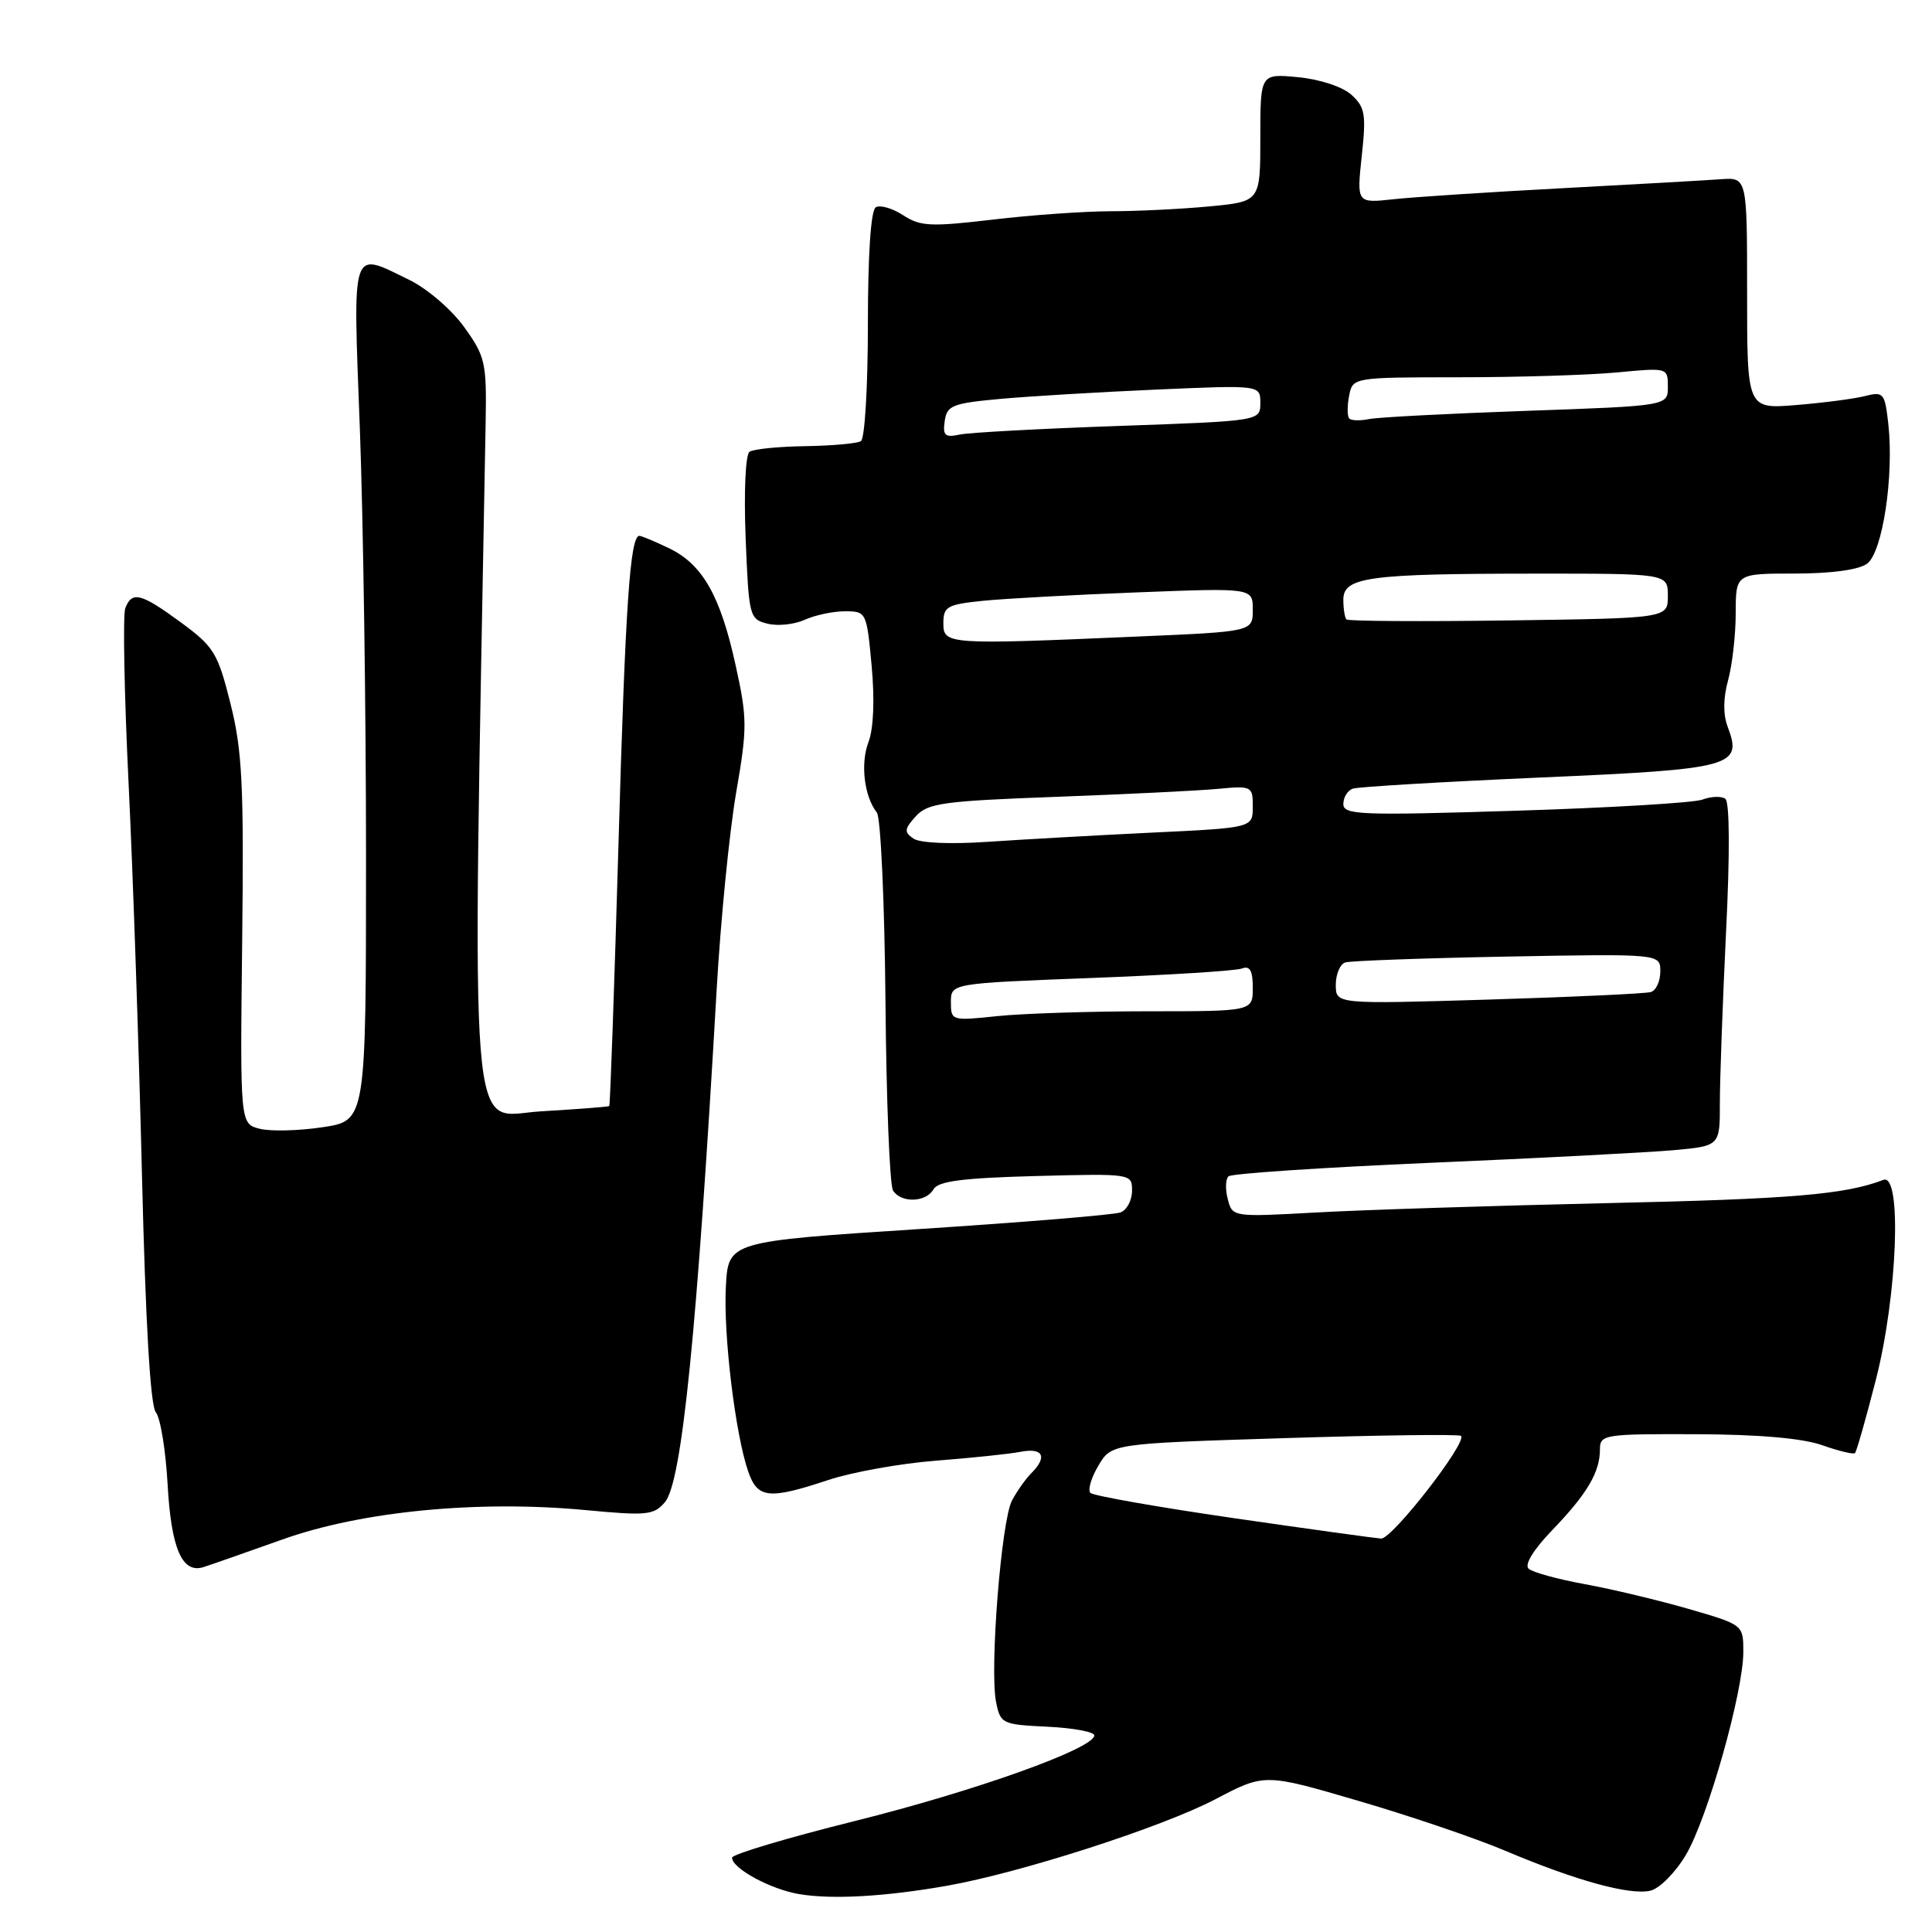 <?xml version="1.0" encoding="UTF-8" standalone="no"?>
<!DOCTYPE svg PUBLIC "-//W3C//DTD SVG 1.1//EN" "http://www.w3.org/Graphics/SVG/1.1/DTD/svg11.dtd" >
<svg xmlns="http://www.w3.org/2000/svg" xmlns:xlink="http://www.w3.org/1999/xlink" version="1.1" viewBox="0 0 256 256">
 <g >
 <path fill="currentColor"
d=" M 125.50 249.87 C 135.27 248.14 154.01 242.10 161.04 238.41 C 167.57 234.98 167.57 234.98 180.02 238.63 C 186.87 240.63 195.63 243.61 199.49 245.25 C 208.85 249.21 216.01 251.17 218.71 250.52 C 219.93 250.22 222.05 248.07 223.42 245.73 C 226.30 240.82 230.99 224.19 231.00 218.90 C 231.00 215.29 231.00 215.29 223.75 213.19 C 219.76 212.04 213.57 210.56 210.00 209.91 C 206.43 209.26 203.07 208.34 202.55 207.86 C 201.96 207.33 203.19 205.34 205.68 202.75 C 210.30 197.95 212.00 195.07 212.00 192.07 C 212.00 190.08 212.52 190.00 224.75 190.04 C 233.08 190.07 238.87 190.58 241.46 191.50 C 243.64 192.27 245.59 192.74 245.80 192.54 C 246.00 192.33 247.25 187.97 248.56 182.83 C 251.42 171.70 252.04 155.39 249.56 156.34 C 244.49 158.28 237.47 158.88 213.00 159.42 C 197.88 159.76 180.51 160.32 174.40 160.66 C 163.34 161.27 163.30 161.27 162.69 158.90 C 162.34 157.60 162.39 156.24 162.78 155.87 C 163.18 155.50 175.20 154.70 189.50 154.08 C 203.80 153.47 218.29 152.71 221.70 152.41 C 227.90 151.85 227.90 151.85 227.89 146.18 C 227.89 143.05 228.26 132.85 228.71 123.50 C 229.23 113.02 229.19 106.25 228.61 105.84 C 228.09 105.47 226.73 105.52 225.58 105.95 C 224.44 106.38 213.26 107.04 200.75 107.43 C 180.26 108.07 178.00 107.98 178.00 106.54 C 178.00 105.66 178.56 104.74 179.25 104.50 C 179.94 104.26 191.07 103.60 204.00 103.03 C 229.69 101.91 230.93 101.58 228.92 96.29 C 228.31 94.67 228.33 92.49 228.98 90.14 C 229.53 88.14 229.99 84.14 229.99 81.25 C 230.00 76.00 230.00 76.00 237.81 76.00 C 242.63 76.00 246.30 75.50 247.39 74.70 C 249.45 73.20 250.98 63.07 250.21 56.16 C 249.75 52.06 249.58 51.86 247.11 52.48 C 245.67 52.85 241.57 53.38 238.00 53.67 C 231.50 54.20 231.50 54.20 231.50 38.85 C 231.50 23.50 231.50 23.50 228.00 23.75 C 226.07 23.89 216.62 24.43 207.00 24.94 C 197.38 25.45 187.31 26.11 184.64 26.40 C 179.77 26.93 179.77 26.93 180.44 20.67 C 181.04 15.14 180.88 14.20 179.07 12.56 C 177.88 11.49 174.91 10.51 172.01 10.23 C 167.00 9.75 167.00 9.75 167.00 18.23 C 167.00 26.71 167.00 26.71 160.25 27.35 C 156.54 27.70 150.65 27.99 147.17 27.99 C 143.69 28.00 136.65 28.49 131.53 29.10 C 123.31 30.07 121.93 30.00 119.66 28.51 C 118.24 27.59 116.62 27.12 116.04 27.47 C 115.39 27.87 115.00 33.74 115.00 43.00 C 115.00 51.19 114.59 58.14 114.08 58.45 C 113.57 58.77 110.26 59.06 106.71 59.12 C 103.17 59.17 99.85 59.50 99.32 59.86 C 98.78 60.23 98.56 65.10 98.80 71.26 C 99.22 81.70 99.30 82.04 101.69 82.64 C 103.04 82.98 105.26 82.75 106.62 82.13 C 107.98 81.51 110.38 81.00 111.96 81.00 C 114.79 81.00 114.84 81.09 115.50 88.25 C 115.91 92.72 115.75 96.58 115.08 98.32 C 113.99 101.17 114.50 105.52 116.19 107.67 C 116.70 108.31 117.21 119.56 117.33 132.67 C 117.44 145.78 117.89 157.06 118.33 157.75 C 119.39 159.44 122.71 159.34 123.70 157.58 C 124.31 156.51 127.56 156.09 137.25 155.83 C 149.96 155.50 150.00 155.51 150.00 157.78 C 150.00 159.04 149.32 160.33 148.48 160.65 C 147.65 160.97 135.61 161.96 121.73 162.86 C 96.50 164.50 96.50 164.50 96.18 170.50 C 95.84 176.91 97.44 190.10 99.15 195.01 C 100.39 198.57 101.88 198.72 109.78 196.10 C 112.93 195.06 119.33 193.91 124.00 193.55 C 128.68 193.19 133.74 192.66 135.25 192.37 C 138.21 191.80 138.83 193.03 136.66 195.20 C 135.92 195.94 134.77 197.56 134.10 198.81 C 132.68 201.46 131.12 221.13 131.98 225.50 C 132.56 228.41 132.77 228.51 138.79 228.80 C 142.20 228.96 145.00 229.48 145.00 229.95 C 145.00 231.68 129.19 237.33 113.29 241.29 C 104.33 243.52 97.00 245.71 97.00 246.15 C 97.00 247.57 102.06 250.32 105.84 250.97 C 110.20 251.72 117.27 251.32 125.50 249.87 Z  M 37.42 203.99 C 47.92 200.24 63.37 198.75 77.66 200.10 C 85.71 200.86 86.64 200.77 88.11 199.04 C 90.36 196.37 92.35 176.64 94.97 130.98 C 95.49 121.90 96.65 110.26 97.53 105.11 C 99.03 96.44 99.03 95.21 97.47 88.13 C 95.44 78.88 93.06 74.73 88.58 72.61 C 86.72 71.72 84.98 71.00 84.72 71.00 C 83.49 71.00 82.86 80.15 81.95 111.94 C 81.40 130.88 80.85 146.46 80.73 146.56 C 80.60 146.66 76.51 146.97 71.64 147.26 C 61.97 147.84 62.55 155.06 64.35 56.00 C 64.49 48.03 64.31 47.24 61.50 43.33 C 59.83 41.01 56.60 38.24 54.22 37.08 C 46.43 33.29 46.76 32.28 47.68 56.75 C 48.13 68.71 48.50 94.25 48.50 113.50 C 48.50 148.50 48.50 148.50 42.76 149.36 C 39.61 149.84 35.85 149.93 34.42 149.57 C 31.81 148.91 31.81 148.91 32.09 124.71 C 32.33 103.98 32.10 99.46 30.54 93.23 C 28.86 86.53 28.36 85.70 23.98 82.48 C 18.67 78.59 17.49 78.28 16.60 80.59 C 16.27 81.46 16.46 91.93 17.04 103.84 C 17.62 115.75 18.41 139.05 18.81 155.62 C 19.28 175.18 19.92 186.22 20.64 187.12 C 21.26 187.88 21.96 192.19 22.21 196.69 C 22.68 205.17 24.12 208.52 26.93 207.66 C 27.79 207.39 32.51 205.74 37.42 203.99 Z  M 163.33 201.14 C 153.34 199.69 144.86 198.19 144.49 197.82 C 144.11 197.44 144.58 195.82 145.54 194.21 C 147.27 191.28 147.27 191.28 170.22 190.56 C 182.84 190.16 193.36 190.03 193.59 190.26 C 194.45 191.11 184.45 203.96 183.00 203.87 C 182.18 203.81 173.32 202.59 163.33 201.14 Z  M 126.00 132.79 C 126.00 130.30 126.00 130.30 144.57 129.59 C 154.79 129.20 163.79 128.64 164.57 128.33 C 165.62 127.93 166.00 128.61 166.00 130.89 C 166.00 134.00 166.00 134.00 152.15 134.00 C 144.53 134.00 135.53 134.29 132.15 134.64 C 126.09 135.28 126.00 135.25 126.00 132.79 Z  M 177.00 130.50 C 177.00 129.09 177.56 127.76 178.25 127.53 C 178.94 127.31 188.61 126.96 199.75 126.75 C 220.00 126.38 220.00 126.38 220.00 128.72 C 220.00 130.01 219.44 131.24 218.75 131.45 C 218.06 131.66 208.39 132.11 197.25 132.45 C 177.00 133.06 177.00 133.06 177.00 130.50 Z  M 121.04 111.12 C 119.78 110.26 119.82 109.85 121.35 108.16 C 122.93 106.42 124.97 106.14 139.81 105.59 C 148.99 105.25 158.64 104.78 161.25 104.54 C 165.89 104.10 166.00 104.16 166.00 106.89 C 166.00 109.69 166.00 109.69 152.56 110.33 C 145.17 110.69 135.38 111.24 130.81 111.55 C 125.92 111.88 121.90 111.71 121.04 111.12 Z  M 125.00 82.57 C 125.00 80.38 125.50 80.09 130.25 79.61 C 133.14 79.32 142.36 78.81 150.75 78.49 C 166.00 77.90 166.00 77.90 166.00 80.79 C 166.00 83.69 166.00 83.69 150.84 84.34 C 125.46 85.44 125.00 85.41 125.00 82.57 Z  M 178.41 82.08 C 178.19 81.85 178.00 80.68 178.00 79.46 C 178.00 76.47 181.28 76.02 203.25 76.01 C 221.00 76.00 221.00 76.00 221.00 78.96 C 221.00 81.92 221.00 81.92 199.91 82.21 C 188.32 82.37 178.64 82.31 178.41 82.08 Z  M 125.18 55.79 C 125.47 53.73 126.19 53.44 132.50 52.86 C 136.35 52.51 145.69 51.95 153.25 51.62 C 167.00 51.02 167.00 51.02 167.00 53.40 C 167.00 55.78 167.00 55.78 148.25 56.44 C 137.94 56.80 128.45 57.31 127.18 57.58 C 125.22 58.00 124.90 57.72 125.18 55.79 Z  M 178.79 55.46 C 178.51 55.18 178.50 53.84 178.76 52.48 C 179.23 50.00 179.23 50.00 193.37 49.99 C 201.14 49.99 210.54 49.70 214.25 49.35 C 220.98 48.71 221.00 48.72 221.00 51.25 C 221.00 53.78 221.00 53.78 202.25 54.44 C 191.94 54.80 182.55 55.29 181.40 55.53 C 180.24 55.77 179.07 55.74 178.79 55.46 Z "/>
</g>
</svg>